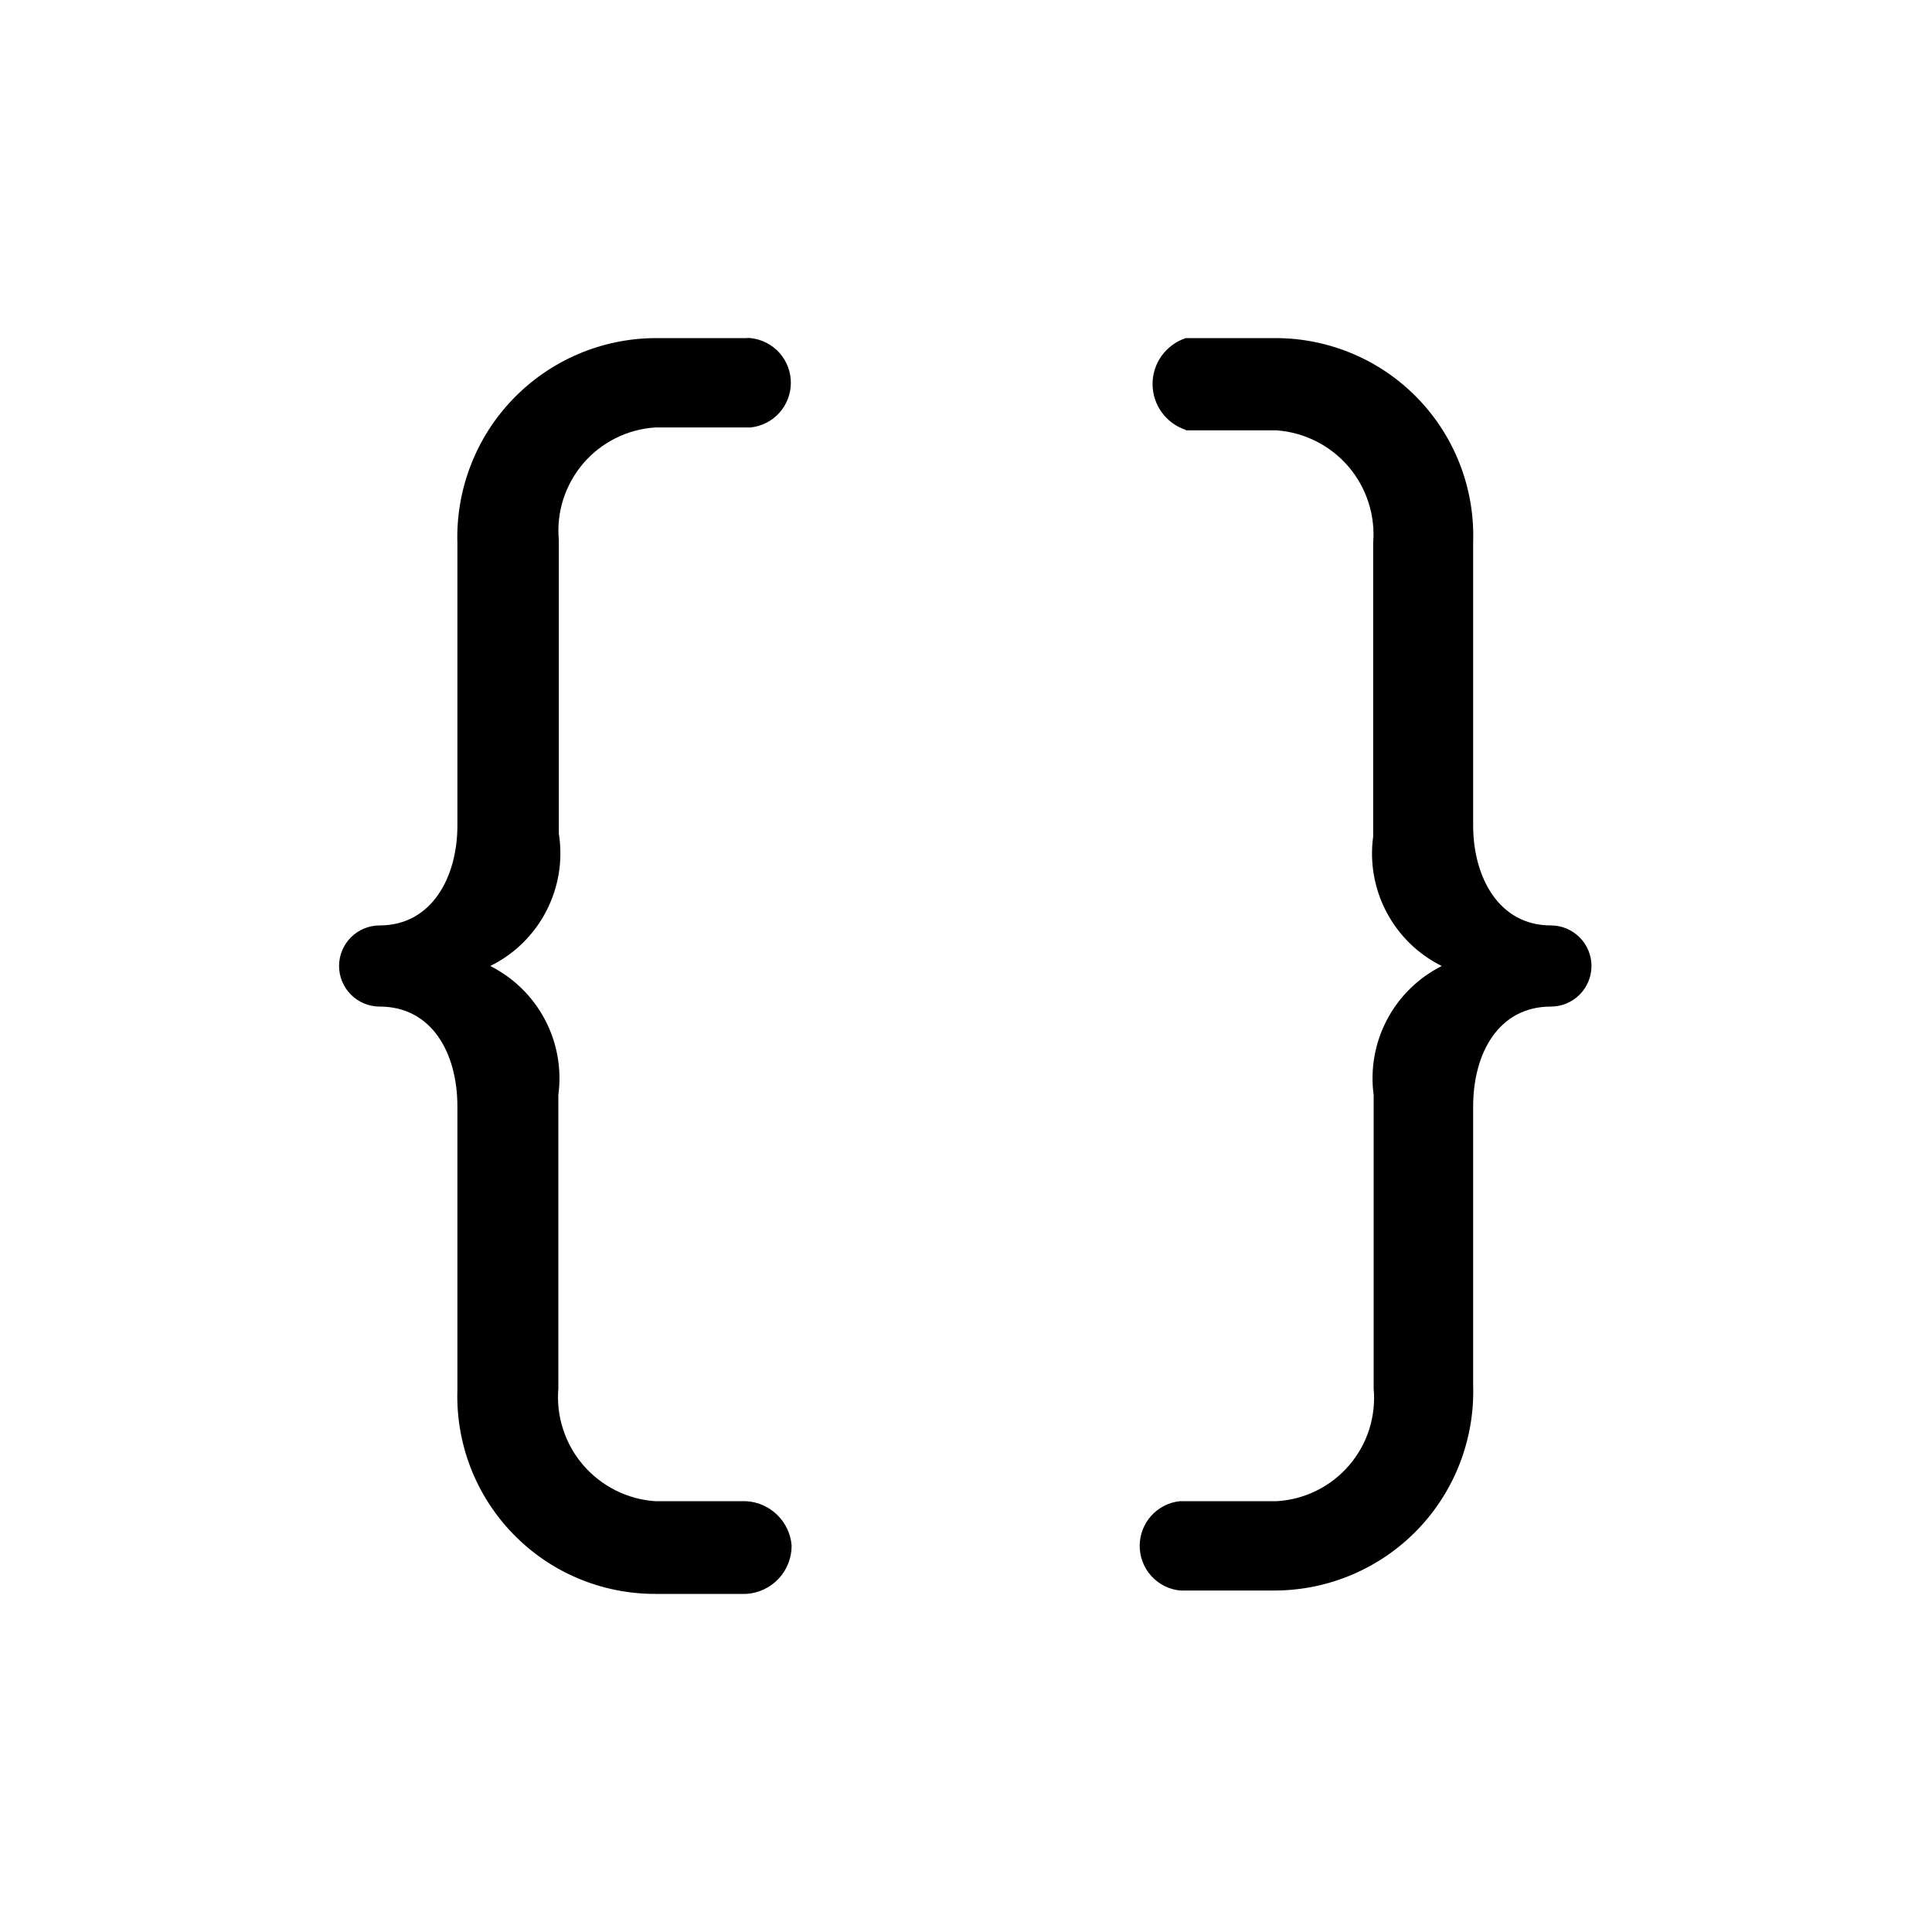 <svg width="32" height="32" viewBox="0 0 32 32" fill="none" xmlns="http://www.w3.org/2000/svg">
<path d="M13.112 25.6C13.112 25.804 13.035 26.001 12.895 26.15C12.755 26.298 12.564 26.388 12.36 26.4H10.856C10.417 26.401 9.982 26.314 9.577 26.144C9.172 25.974 8.806 25.723 8.5 25.408C8.193 25.093 7.954 24.72 7.795 24.31C7.637 23.901 7.562 23.463 7.576 23.024V18.328C7.576 17.44 7.152 16.672 6.288 16.672C6.11 16.672 5.939 16.601 5.813 16.475C5.687 16.349 5.616 16.178 5.616 16C5.616 15.822 5.687 15.651 5.813 15.525C5.939 15.399 6.11 15.328 6.288 15.328C7.152 15.328 7.576 14.528 7.576 13.672V9C7.562 8.56 7.637 8.122 7.795 7.711C7.953 7.3 8.192 6.925 8.498 6.608C8.804 6.291 9.17 6.038 9.575 5.865C9.98 5.692 10.416 5.602 10.856 5.6H12.36C12.384 5.597 12.408 5.597 12.432 5.6C12.615 5.619 12.784 5.705 12.908 5.842C13.031 5.979 13.099 6.156 13.099 6.34C13.099 6.524 13.031 6.702 12.908 6.838C12.784 6.975 12.615 7.061 12.432 7.08H12.336H10.856C10.627 7.094 10.404 7.154 10.199 7.256C9.994 7.358 9.811 7.5 9.662 7.674C9.513 7.848 9.4 8.05 9.33 8.268C9.26 8.486 9.235 8.716 9.256 8.944V13.808C9.326 14.247 9.253 14.697 9.048 15.091C8.844 15.485 8.519 15.804 8.12 16C8.507 16.195 8.824 16.505 9.026 16.888C9.228 17.271 9.306 17.707 9.248 18.136V23C9.229 23.228 9.256 23.457 9.327 23.674C9.397 23.892 9.51 24.093 9.659 24.266C9.808 24.439 9.99 24.581 10.194 24.684C10.398 24.787 10.62 24.848 10.848 24.864H12.352C12.546 24.873 12.731 24.953 12.871 25.089C13.011 25.224 13.097 25.406 13.112 25.6ZM19.64 7.128H21.144C21.372 7.144 21.594 7.206 21.798 7.308C22.002 7.411 22.184 7.553 22.333 7.726C22.482 7.9 22.595 8.101 22.665 8.318C22.736 8.535 22.762 8.765 22.744 8.992V13.856C22.685 14.287 22.763 14.726 22.967 15.111C23.171 15.496 23.49 15.807 23.88 16C23.493 16.195 23.176 16.505 22.974 16.888C22.772 17.271 22.694 17.707 22.752 18.136V23C22.773 23.228 22.747 23.458 22.678 23.677C22.608 23.895 22.495 24.097 22.346 24.27C22.197 24.444 22.014 24.586 21.809 24.688C21.604 24.79 21.381 24.85 21.152 24.864H19.64H19.544C19.361 24.883 19.192 24.969 19.068 25.106C18.945 25.243 18.877 25.42 18.877 25.604C18.877 25.788 18.945 25.966 19.068 26.102C19.192 26.239 19.361 26.325 19.544 26.344H19.616H21.12C21.56 26.342 21.996 26.252 22.401 26.079C22.806 25.906 23.172 25.654 23.478 25.337C23.784 25.02 24.023 24.645 24.181 24.234C24.339 23.823 24.414 23.384 24.4 22.944V18.328C24.4 17.44 24.824 16.672 25.688 16.672C25.866 16.672 26.037 16.601 26.163 16.475C26.289 16.349 26.36 16.178 26.36 16C26.36 15.822 26.289 15.651 26.163 15.525C26.037 15.399 25.866 15.328 25.688 15.328C24.824 15.328 24.4 14.528 24.4 13.672V8.976C24.414 8.539 24.34 8.104 24.183 7.696C24.026 7.288 23.788 6.915 23.485 6.601C23.181 6.286 22.818 6.035 22.416 5.864C22.014 5.692 21.581 5.602 21.144 5.6H19.64C19.48 5.653 19.341 5.755 19.242 5.891C19.143 6.028 19.09 6.192 19.09 6.36C19.09 6.529 19.143 6.693 19.242 6.829C19.341 6.966 19.48 7.068 19.64 7.12V7.128Z" fill="black"/>
</svg>
